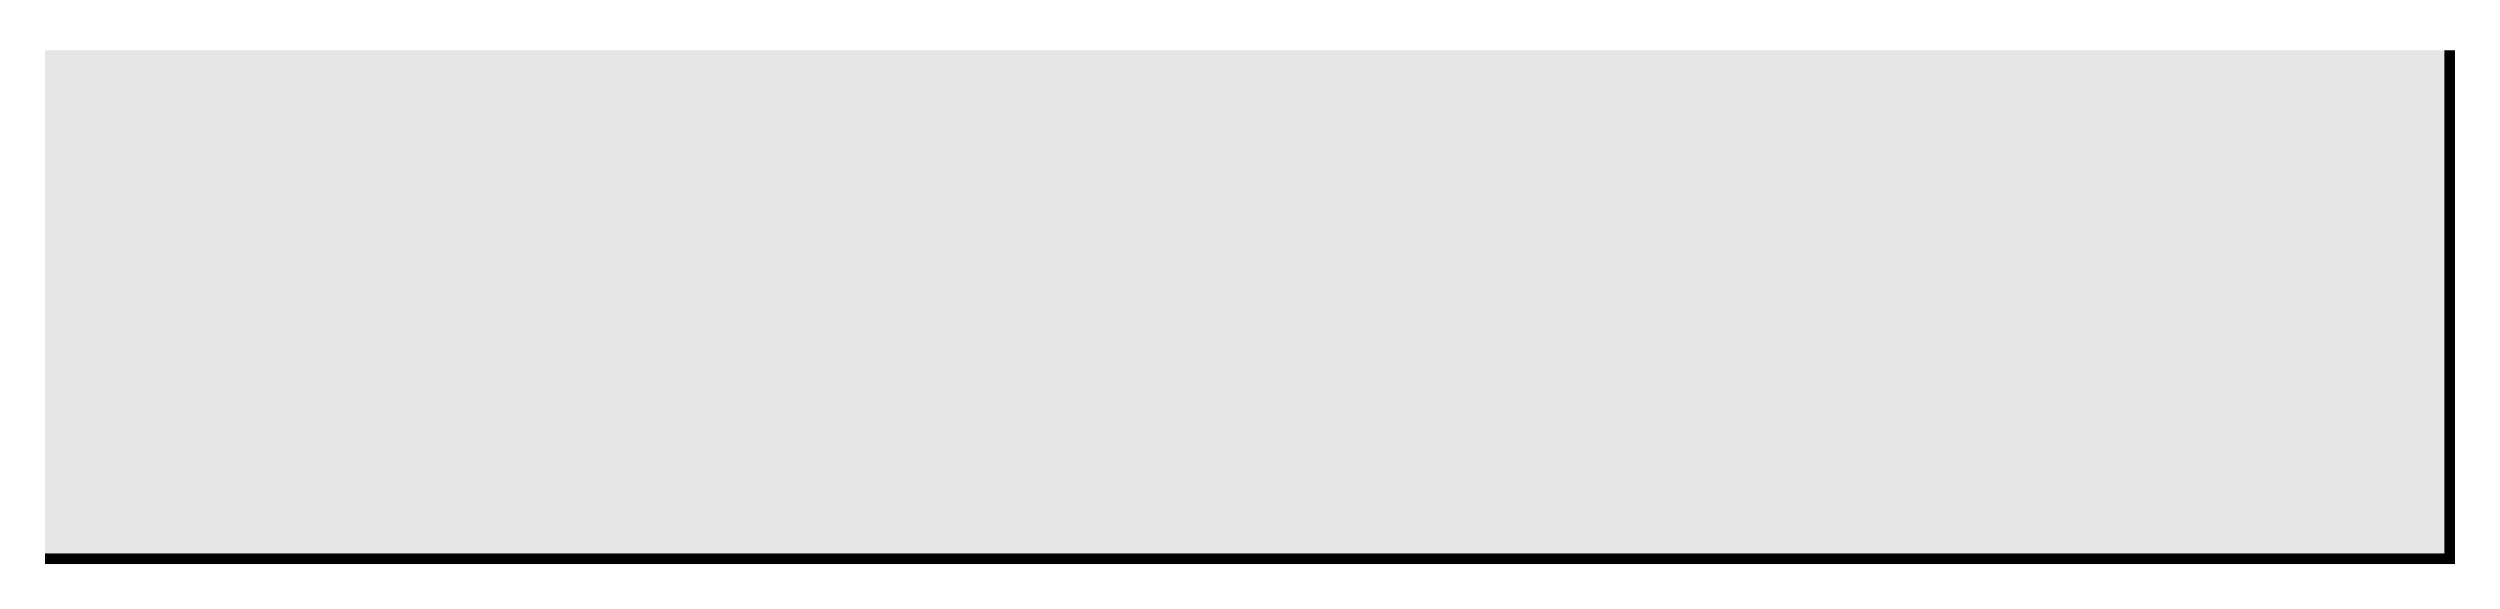 <?xml version="1.0" encoding="UTF-8"?>
<svg width="472px" height="115px" viewBox="0 0 472 115" version="1.1" xmlns="http://www.w3.org/2000/svg" xmlns:xlink="http://www.w3.org/1999/xlink">
    <title>Rectangle Copy 11</title>
    <defs>
        <rect id="path-1" x="816.5" y="10295.491" width="455" height="97"></rect>
        <filter x="-2.7%" y="-12.9%" width="106.4%" height="129.9%" filterUnits="objectBoundingBox" id="filter-2">
            <feOffset dx="2" dy="2" in="SourceAlpha" result="shadowOffsetOuter1"></feOffset>
            <feGaussianBlur stdDeviation="4.5" in="shadowOffsetOuter1" result="shadowBlurOuter1"></feGaussianBlur>
            <feComposite in="shadowBlurOuter1" in2="SourceAlpha" operator="out" result="shadowBlurOuter1"></feComposite>
            <feColorMatrix values="0 0 0 0 0.365   0 0 0 0 0.314   0 0 0 0 0.776  0 0 0 1 0" type="matrix" in="shadowBlurOuter1"></feColorMatrix>
        </filter>
    </defs>
    <g id="Page-1" stroke="none" stroke-width="1" fill="none" fill-rule="evenodd">
        <g id="Rectangle-Copy-11" transform="translate(-810, -10288)">
            <use fill="black" fill-opacity="1" filter="url(#filter-2)" xlink:href="#path-1"></use>
            <use fill-opacity="0.9" fill="#FFFFFF" fill-rule="evenodd" xlink:href="#path-1"></use>
        </g>
    </g>
</svg>